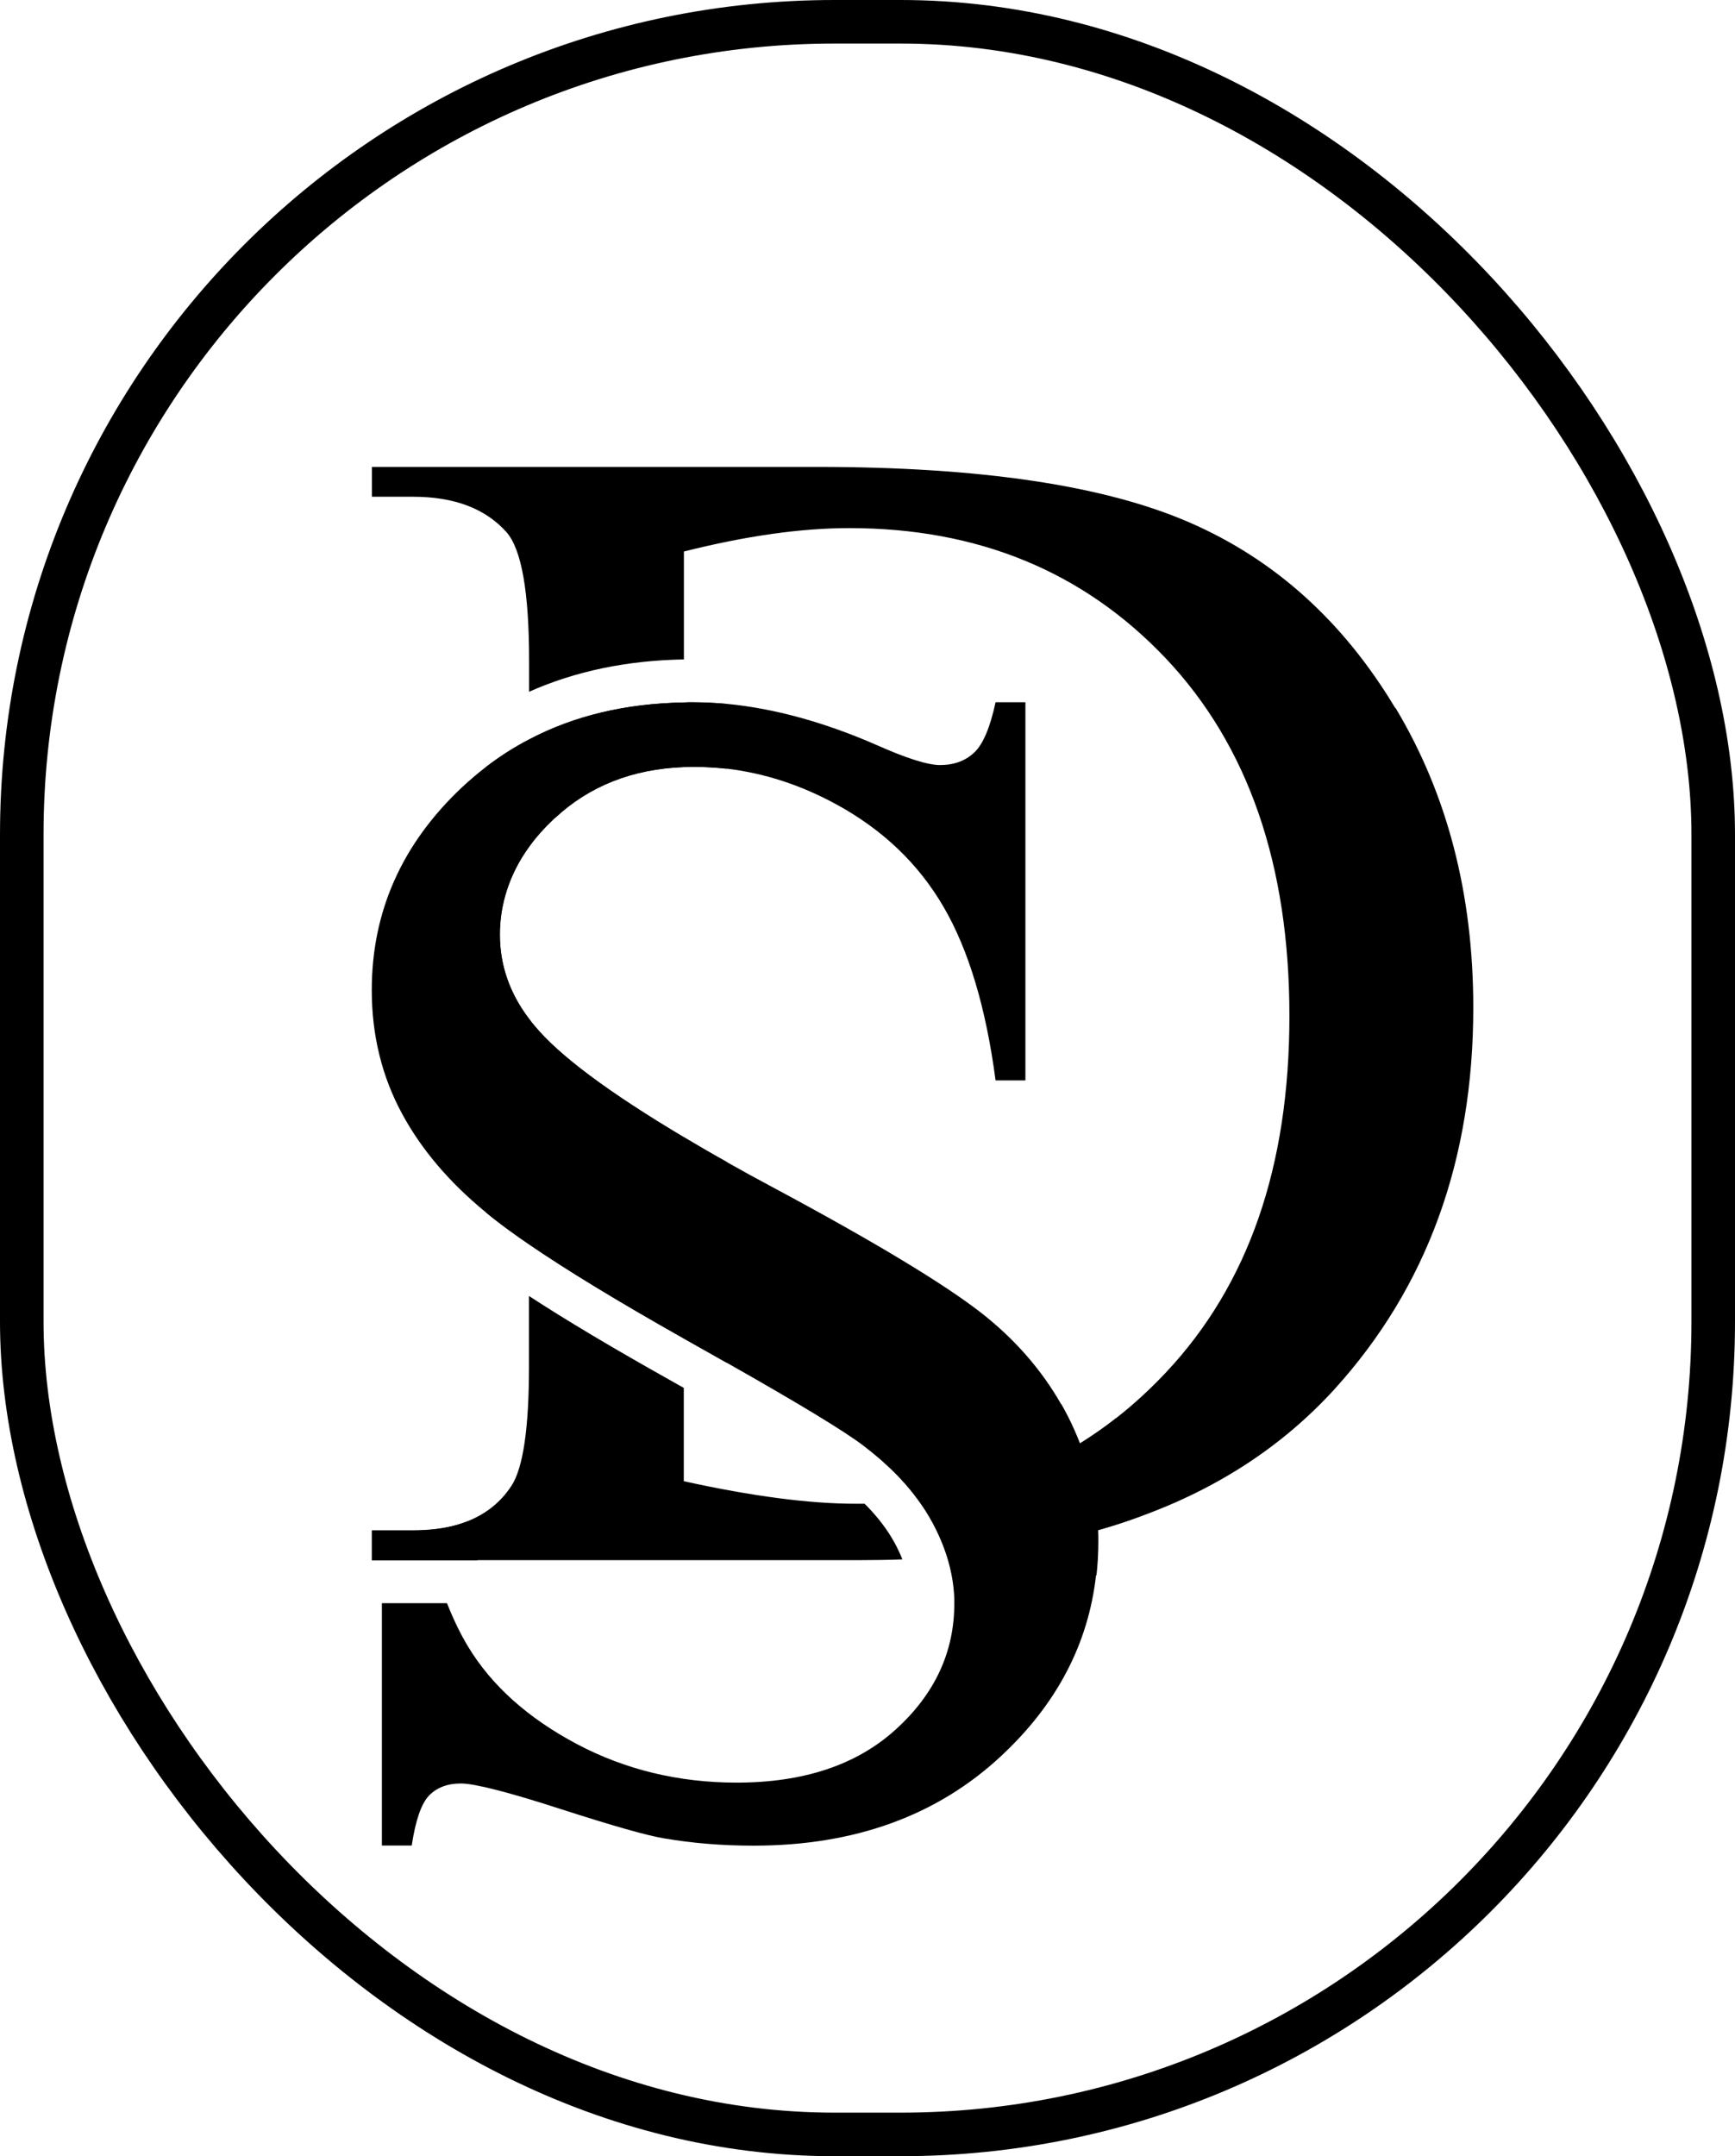 <?xml version="1.0" encoding="UTF-8"?>
<svg id="Layer_1" data-name="Layer 1" xmlns="http://www.w3.org/2000/svg" viewBox="0 0 159.37 198.02">
  <defs>
    <style>
      .cls-1 {
        stroke: #000;
        stroke-miterlimit: 10;
        stroke-width: 4px;
      }

      .cls-1, .cls-2 {
        fill: none;
      }
    </style>
  </defs>
  <rect class="cls-1" x="2" y="2" width="155.37" height="194.02" rx="74.65" ry="74.65"/>
  <g>
    <path class="cls-2" d="m87.7,147.3c0,4.44-1.79,8.3-5.37,11.55-3.58,3.26-8.46,4.89-14.62,4.89-5.34,0-10.24-1.19-14.7-3.55-4.47-2.38-7.79-5.34-9.96-8.92-.7-1.15-1.35-2.49-1.95-4.01h4.29c.34.71.68,1.37,1.04,1.96,1.79,2.95,4.62,5.46,8.43,7.48,3.87,2.05,8.19,3.1,12.85,3.1,5.19,0,9.1-1.27,11.96-3.86,2.75-2.5,4.08-5.32,4.08-8.63,0-.05,0-.1,0-.15,1.35-.06,2.67-.14,3.96-.26,0,.14,0,.28,0,.41Z"/>
    <path class="cls-2" d="m34.16,90.95c0,4.14.93,7.95,2.81,11.4,1.77,3.26,4.33,6.27,7.66,9v4.99c-.67-.49-1.29-.95-1.86-1.4-4.03-3.18-7.16-6.79-9.28-10.7-2.19-4.02-3.29-8.49-3.29-13.29,0-8.31,3.21-15.55,9.53-21.51,1.53-1.44,3.17-2.71,4.9-3.8v4.82c-.75.58-1.48,1.2-2.19,1.86-5.53,5.21-8.29,11.42-8.29,18.63Z"/>
    <path class="cls-2" d="m100.7,126.63c-1.04.86-2.11,1.63-3.21,2.34-1.81-3.17-4.24-5.96-7.31-8.37-3.43-2.68-9.83-6.55-19.22-11.58-1.46-.78-2.87-1.55-4.19-2.3v-4.56c1.81,1.05,3.82,2.16,6.06,3.36,9.67,5.19,16.14,9.1,19.79,11.96,3.33,2.62,6.05,5.68,8.08,9.14Z"/>
    <path class="cls-2" d="m80.93,134.08c-.77.04-1.55.06-2.34.06-1.44,0-3.02-.09-4.74-.26-1.59-.99-3.86-2.34-7.07-4.18v-4.54c6.7,3.79,10.89,6.34,12.56,7.62.56.43,1.09.86,1.6,1.3Z"/>
    <path class="cls-2" d="m104.79,143.45c-.45,7.93-3.83,14.89-10.05,20.7-6.63,6.18-15.19,9.32-25.47,9.32-3.13,0-6.12-.25-8.9-.72-1.06-.17-3.33-.67-10.05-2.84-6.18-2-7.7-2.13-7.94-2.14h-.05c-.13.33-.35,1.02-.54,2.33l-.51,3.37h-10.11v-26.22h3.96v22.26h2.74c.35-2.32.88-3.85,1.59-4.59.72-.74,1.69-1.11,2.93-1.11s4.33.78,9.14,2.34c4.81,1.55,7.98,2.45,9.52,2.7,2.57.44,5.3.67,8.22.67,9.28,0,16.87-2.75,22.77-8.26,5.08-4.74,7.98-10.27,8.69-16.58,1.39-.36,2.76-.78,4.07-1.23Z"/>
    <path d="m104.75,139.29c-.25-3.1-1-6.14-2.23-9.05-1.08.85-2.19,1.62-3.33,2.33-.32-.82-.68-1.64-1.09-2.45-.2-.39-.4-.77-.62-1.15-1.81-3.17-4.24-5.96-7.31-8.37-3.43-2.68-9.83-6.55-19.22-11.58-1.46-.78-2.87-1.55-4.19-2.3-1.4-.78-2.72-1.55-3.96-2.29-6.87-4.09-11.44-7.49-13.7-10.23-.18-.21-.36-.44-.52-.66-1.77-2.34-2.66-4.91-2.66-7.71s.89-5.57,2.66-8.02c.66-.93,1.46-1.81,2.38-2.68,3.16-2.95,7.11-4.51,11.84-4.69.3,0,.59-.02.89-.02,1.03,0,2.05.06,3.06.17,3.45.41,6.82,1.5,10.11,3.3,4.25,2.33,7.52,5.45,9.82,9.41,2.3,3.95,3.89,9.26,4.77,15.92h2.74v-34.73h-2.74c-.5,2.32-1.15,3.86-1.96,4.62-.82.77-1.86,1.15-3.14,1.15-1.14,0-3.09-.62-5.85-1.85-4.79-2.09-9.37-3.35-13.74-3.77-1.08-.1-2.16-.15-3.21-.15-.25,0-.5,0-.74.02-5.34.09-10.09,1.22-14.22,3.4-1.39.72-2.71,1.57-3.96,2.53-.75.58-1.48,1.2-2.19,1.86-5.53,5.21-8.29,11.42-8.29,18.63,0,4.14.93,7.95,2.81,11.4,1.77,3.26,4.33,6.27,7.66,9,.2.16.4.32.59.48.95.75,2.07,1.57,3.36,2.45,3.49,2.39,8.23,5.27,14.22,8.65.25.14.49.28.74.42,1.13.63,2.2,1.24,3.21,1.81,6.7,3.79,10.89,6.34,12.56,7.62.56.43,1.09.86,1.6,1.3,1.34,1.17,2.48,2.39,3.4,3.66.51.68.95,1.38,1.33,2.08.57,1.05,1.02,2.11,1.35,3.15.41,1.31.64,2.62.68,3.91,0,.14,0,.28,0,.41,0,4.44-1.79,8.3-5.37,11.55-3.58,3.26-8.46,4.89-14.62,4.89-5.34,0-10.24-1.19-14.7-3.55-4.47-2.38-7.79-5.34-9.96-8.92-.7-1.15-1.35-2.49-1.95-4.01h-5.98v22.26h2.74c.35-2.32.88-3.85,1.59-4.59.72-.74,1.69-1.11,2.93-1.11s4.33.78,9.14,2.34c4.81,1.55,7.98,2.45,9.52,2.7,2.57.44,5.3.67,8.22.67,9.28,0,16.87-2.75,22.77-8.26,5.08-4.74,7.98-10.27,8.69-16.58.11-1.01.17-2.03.17-3.08,0-.35,0-.7-.02-1.05,1.34-.38,2.64-.8,3.9-1.27Zm-61.87.46c-1.13.44-2.42.7-3.88.78-.34.02-.7.03-1.06.03h-3.78v2.74h9.71c-.35-1.09-.68-2.27-1-3.55Z"/>
    <path class="cls-2" d="m42.03,135.79c-.85.44-2.07.78-3.89.79-.1-.49-.19-.99-.28-1.5h-2.74v1.51h-3.96v-5.47h10.02l.59,3.26c.09.48.17.95.26,1.41Z"/>
    <path class="cls-2" d="m100.86,140.55c-.11-2.75-.67-5.41-1.66-7.99-.32-.82-.68-1.64-1.09-2.45-.2-.39-.4-.77-.62-1.15-1.81-3.17-4.24-5.96-7.31-8.37-3.43-2.68-9.83-6.55-19.22-11.58-1.46-.78-2.87-1.55-4.19-2.3-1.4-.78-2.72-1.55-3.96-2.29-6.87-4.09-11.44-7.49-13.7-10.23-.18-.21-.36-.44-.52-.66-1.77-2.34-2.66-4.91-2.66-7.71s.89-5.57,2.66-8.02c.66-.93,1.46-1.81,2.38-2.68,3.16-2.95,7.11-4.51,11.84-4.69.3,0,.59-.02.89-.02,1.03,0,2.05.06,3.06.17,3.45.41,6.82,1.5,10.11,3.3,4.25,2.33,7.52,5.45,9.82,9.41,2.3,3.95,3.89,9.26,4.77,15.92h2.74v-34.73h-2.74c-.5,2.32-1.15,3.86-1.96,4.62-.82.77-1.86,1.15-3.14,1.15-1.14,0-3.09-.62-5.85-1.85-4.79-2.09-9.37-3.35-13.74-3.77-1.08-.1-2.16-.15-3.21-.15-.25,0-.5,0-.74.02-5.34.09-10.09,1.22-14.22,3.4-1.39.72-2.71,1.57-3.96,2.53-.75.58-1.48,1.2-2.19,1.86-5.53,5.21-8.29,11.42-8.29,18.63,0,4.14.93,7.95,2.81,11.4,1.77,3.26,4.33,6.27,7.66,9,.2.16.4.32.59.48.95.75,2.07,1.57,3.36,2.45,3.49,2.39,8.23,5.27,14.22,8.65.25.14.49.28.74.42,1.13.63,2.2,1.24,3.21,1.81,6.7,3.79,10.89,6.34,12.56,7.62.56.43,1.09.86,1.6,1.3,1.34,1.17,2.48,2.39,3.4,3.66.51.68.95,1.38,1.33,2.08.57,1.05,1.02,2.11,1.35,3.15.41,1.31.64,2.62.68,3.91,0,.14,0,.28,0,.41,0,4.44-1.79,8.3-5.37,11.55-3.58,3.26-8.46,4.89-14.62,4.89-5.34,0-10.24-1.19-14.7-3.55-4.47-2.38-7.79-5.34-9.96-8.92-.7-1.15-1.35-2.49-1.95-4.01h-5.98v22.26h2.74c.35-2.32.88-3.85,1.59-4.59.72-.74,1.69-1.11,2.93-1.11s4.33.78,9.14,2.34c4.81,1.55,7.98,2.45,9.52,2.7,2.57.44,5.3.67,8.22.67,9.28,0,16.87-2.75,22.77-8.26,5.08-4.74,7.98-10.27,8.69-16.58.11-1.01.17-2.03.17-3.08,0-.35,0-.7-.02-1.05Zm-61.86-.03c-.34.02-.7.03-1.06.03h-2.82v2.74h4.62c-.25-.88-.51-1.81-.74-2.77Z"/>
    <path class="cls-2" d="m38.14,136.59c-.06,0-.13,0-.2,0h-2.82v-1.51h2.74c.09.51.18,1.01.28,1.5Z"/>
    <path d="m50.97,75.14c3.16-2.95,7.11-4.51,11.84-4.69.3,0,.59-.02.89-.02,1.03,0,2.05.06,3.06.17v-5.95c-1.08-.1-2.16-.15-3.21-.15-.25,0-.5,0-.74.02-5.34.09-10.09,1.22-14.22,3.4-1.39.72-2.71,1.57-3.96,2.53v40.89c.2.16.4.32.59.48.95.75,2.07,1.57,3.36,2.45,3.49,2.39,8.23,5.27,14.22,8.65.25.14.49.28.74.42,1.13.63,2.2,1.24,3.21,1.81v-18.44c-1.4-.78-2.72-1.55-3.96-2.29-6.87-4.09-11.44-7.49-13.7-10.23-.18-.21-.36-.44-.52-.66-1.77-2.34-2.66-4.91-2.66-7.71s.89-5.57,2.66-8.02c.66-.93,1.46-1.81,2.38-2.68Zm11.84,29.29v18.49c.25.14.49.28.74.42,1.13.63,2.2,1.24,3.21,1.81v-18.44c-1.4-.78-2.72-1.55-3.96-2.29Zm0,0v18.49c.25.14.49.28.74.42,1.13.63,2.2,1.24,3.21,1.81v-18.44c-1.4-.78-2.72-1.55-3.96-2.29Zm0,0v18.49c.25.14.49.28.74.42,1.13.63,2.2,1.24,3.21,1.81v-18.44c-1.4-.78-2.72-1.55-3.96-2.29Zm19.37,37.27c-.67-1.23-1.59-2.44-2.76-3.6-.28,0-.55,0-.84,0-4.24,0-9.5-.69-15.77-2.07v-8.57c-.39-.21-.78-.44-1.19-.67-5.28-2.96-9.6-5.53-13.03-7.77v6.48c0,5.68-.54,9.33-1.62,10.97-.99,1.5-2.35,2.59-4.09,3.26-1.13.44-2.42.7-3.88.78-.34.02-.7.03-1.06.03h-3.78v2.74h44.87c1.31,0,2.6-.02,3.86-.07-.2-.5-.44-1.01-.71-1.52Zm-19.37-37.27v18.49c.25.14.49.28.74.42,1.13.63,2.2,1.24,3.21,1.81v-18.44c-1.4-.78-2.72-1.55-3.96-2.29Zm0,0v18.49c.25.14.49.28.74.42,1.13.63,2.2,1.24,3.21,1.81v-18.44c-1.4-.78-2.72-1.55-3.96-2.29Zm0,0v18.49c.25.14.49.28.74.42,1.13.63,2.2,1.24,3.21,1.81v-18.44c-1.4-.78-2.72-1.55-3.96-2.29Zm0,0v18.49c.25.14.49.28.74.42,1.13.63,2.2,1.24,3.21,1.81v-18.44c-1.4-.78-2.72-1.55-3.96-2.29Zm0,0v18.49c.25.14.49.28.74.42,1.13.63,2.2,1.24,3.21,1.81v-18.44c-1.4-.78-2.72-1.55-3.96-2.29Zm0,0v18.49c.25.14.49.28.74.42,1.13.63,2.2,1.24,3.21,1.81v-18.44c-1.4-.78-2.72-1.55-3.96-2.29Zm65.35-39.41c-4.77-7.95-11.06-13.63-18.88-17.03-7.82-3.41-19.24-5.11-34.24-5.11h-40.88v2.74h3.78c3.8,0,6.66,1.09,8.59,3.26,1.38,1.58,2.07,5.5,2.07,11.77v2.88c4.24-1.89,8.99-2.88,14.22-2.97v-9.91c5.68-1.43,10.74-2.15,15.19-2.15,11.84,0,21.54,4,29.1,11.99,7.55,8,11.33,18.94,11.33,32.81s-3.78,24.69-11.33,32.73c-1.46,1.55-2.98,2.95-4.58,4.2-1.08.85-2.19,1.62-3.33,2.33-.32-.82-.68-1.64-1.09-2.45-.2-.39-.4-.77-.62-1.15-4.83,3.1-10.32,4.78-16.55,5.11,1.34,1.17,2.48,2.39,3.4,3.66.51.68.95,1.38,1.33,2.08.57,1.05,1.02,2.11,1.35,3.15.41,1.31.64,2.62.68,3.91,4.64-.4,8.99-1.13,13.02-2.21.11-1.01.17-2.03.17-3.08,0-.35,0-.7-.02-1.05,1.34-.38,2.64-.8,3.9-1.27,7.17-2.6,13.1-6.51,17.82-11.69,8.5-9.37,12.74-21.05,12.74-35.03,0-10.41-2.38-19.6-7.15-27.54Zm-65.35,39.41v18.49c.25.14.49.28.74.42,1.13.63,2.2,1.24,3.21,1.81v-18.44c-1.4-.78-2.72-1.55-3.96-2.29Zm0,0v18.49c.25.14.49.28.74.42,1.13.63,2.2,1.24,3.21,1.81v-18.44c-1.4-.78-2.72-1.55-3.96-2.29Zm0,0v18.49c.25.14.49.28.74.42,1.13.63,2.2,1.24,3.21,1.81v-18.44c-1.4-.78-2.72-1.55-3.96-2.29Zm0,0v18.49c.25.14.49.28.74.42,1.13.63,2.2,1.24,3.21,1.81v-18.44c-1.4-.78-2.72-1.55-3.96-2.29Zm0,0v18.49c.25.14.49.28.74.42,1.13.63,2.2,1.24,3.21,1.81v-18.44c-1.4-.78-2.72-1.55-3.96-2.29Zm0,0v18.49c.25.14.49.28.74.42,1.13.63,2.2,1.24,3.21,1.81v-18.44c-1.4-.78-2.72-1.55-3.96-2.29Zm0,0v18.49c.25.14.49.28.74.42,1.13.63,2.2,1.24,3.21,1.81v-18.44c-1.4-.78-2.72-1.55-3.96-2.29Zm0,0v18.49c.25.14.49.28.74.42,1.13.63,2.2,1.24,3.21,1.81v-18.44c-1.4-.78-2.72-1.55-3.96-2.29Zm0,0v18.49c.25.14.49.28.74.42,1.13.63,2.2,1.24,3.21,1.81v-18.44c-1.4-.78-2.72-1.55-3.96-2.29Z"/>
    <path class="cls-2" d="m102.52,130.24c-1.08.85-2.19,1.62-3.33,2.33-.32-.82-.68-1.64-1.09-2.45-.2-.39-.4-.77-.62-1.15,1.11-.71,2.18-1.49,3.21-2.34.33.56.64,1.12.93,1.7.32.63.62,1.27.89,1.91Z"/>
    <path class="cls-2" d="m118.43,93.31c0,13.77-3.78,24.69-11.33,32.73-1.46,1.55-2.98,2.95-4.58,4.2-.27-.64-.56-1.27-.89-1.91-.29-.58-.6-1.14-.93-1.7,1.22-1,2.39-2.1,3.52-3.29,6.8-7.25,10.25-17.35,10.25-30.02s-3.44-22.89-10.24-30.09c-6.84-7.24-15.41-10.76-26.22-10.76-3.32,0-7.08.45-11.23,1.33v6.9c-1.08-.1-2.15-.14-3.21-.14-.25,0-.5,0-.74,0v-9.91c5.68-1.43,10.74-2.15,15.19-2.15,11.84,0,21.54,4,29.1,11.99,7.55,8,11.33,18.94,11.33,32.81Z"/>
    <path class="cls-2" d="m104.84,141.6c0,.63-.02,1.24-.06,1.85-1.31.45-2.68.86-4.07,1.23.11-1.01.17-2.03.17-3.08,0-.35,0-.7-.02-1.05,1.34-.38,2.64-.8,3.9-1.27.06.77.09,1.54.09,2.31Z"/>
    <path class="cls-2" d="m139.27,92.57c0,14.92-4.63,27.6-13.76,37.69-5.43,5.96-12.36,10.37-20.73,13.2.04-.61.06-1.23.06-1.85,0-.78-.03-1.54-.09-2.31,7.17-2.6,13.1-6.51,17.82-11.69,8.5-9.37,12.74-21.05,12.74-35.03,0-10.41-2.38-19.6-7.15-27.54-4.77-7.95-11.06-13.63-18.88-17.03-7.82-3.41-19.24-5.11-34.24-5.11h-40.88v2.74h3.78c3.8,0,6.66,1.09,8.59,3.26,1.38,1.58,2.07,5.5,2.07,11.77v2.88c-1.38.61-2.69,1.31-3.96,2.11v-4.99c0-7.54-1.07-9.14-1.12-9.2-1.11-1.24-2.95-1.88-5.58-1.88h-7.74v-10.66h44.84c15.7,0,27.42,1.78,35.83,5.44,8.56,3.73,15.52,10,20.7,18.63,5.11,8.53,7.71,18.49,7.71,29.58Z"/>
    <polygon class="cls-2" points="34.16 140.55 34.16 143.29 35.12 143.29 35.12 147.25 30.21 147.25 30.21 136.59 35.12 136.59 35.12 140.55 34.16 140.55"/>
    <path class="cls-2" d="m48.6,119.03v6.48c0,5.68-.54,9.33-1.62,10.97-.99,1.5-2.35,2.59-4.09,3.26-.3-1.24-.59-2.55-.86-3.95.84-.44,1.32-1,1.63-1.48.06-.09.98-1.65.98-8.8v-9.18c1.16.84,2.48,1.73,3.96,2.69Z"/>
    <path class="cls-2" d="m42.88,139.75c-1.13.44-2.42.7-3.88.78-.31-1.24-.59-2.55-.86-3.93,1.82-.02,3.04-.35,3.89-.79.27,1.4.55,2.72.86,3.95Z"/>
    <path class="cls-2" d="m45.39,147.25h-4.29c-.48-1.2-.93-2.53-1.36-3.96h4.14c.48,1.49.98,2.8,1.51,3.96Z"/>
    <path class="cls-2" d="m41.1,147.25h-5.98v-3.96h4.62c.43,1.43.88,2.76,1.36,3.96Z"/>
    <path class="cls-2" d="m39,140.52c-.34.02-.7.03-1.06.03h-2.82v-3.96h2.82c.06,0,.13,0,.2,0,.27,1.39.55,2.69.86,3.93Z"/>
    <path class="cls-2" d="m87.69,146.89c-1.29.12-2.61.2-3.96.26-.02-1.28-.29-2.58-.84-3.93,1.4-.06,2.77-.13,4.12-.25.41,1.31.64,2.62.68,3.91Z"/>
    <path class="cls-2" d="m79.43,138.1c-.28,0-.55,0-.84,0-4.24,0-9.5-.69-15.77-2.07v-8.57c1.46.82,2.77,1.57,3.96,2.24v3.1c2.57.5,4.92.86,7.07,1.08,1.65,1.02,2.58,1.65,3.1,2.05.93.7,1.75,1.43,2.49,2.16Z"/>
    <path class="cls-2" d="m84.34,137.74c-1.59.21-3.23.32-4.91.36-.74-.74-1.56-1.46-2.49-2.16-.51-.4-1.44-1.03-3.1-2.05,1.73.17,3.3.26,4.74.26.79,0,1.58-.02,2.34-.06,1.34,1.17,2.48,2.39,3.4,3.66Z"/>
    <path class="cls-2" d="m48.6,114.28v4.75c-1.48-.96-2.8-1.85-3.96-2.69v-4.99c.2.16.4.32.59.48.95.75,2.07,1.57,3.36,2.45Z"/>
    <path class="cls-2" d="m66.78,102.16v4.56c-1.4-.78-2.72-1.55-3.96-2.29v-4.63c1.2.74,2.51,1.52,3.96,2.36Z"/>
    <path class="cls-2" d="m48.6,77.82v15.73c-1.77-2.34-2.66-4.91-2.66-7.71s.89-5.57,2.66-8.02Z"/>
    <path class="cls-2" d="m66.78,70.61v4c-1.01-.14-2.03-.21-3.07-.21-.3,0-.6,0-.89.02v-3.97c.3,0,.59-.02.89-.02,1.03,0,2.05.06,3.06.17Z"/>
    <path class="cls-2" d="m66.78,60.7v3.97c-1.08-.1-2.16-.15-3.21-.15-.25,0-.5,0-.74.02v-3.97c.25,0,.49,0,.74,0,1.06,0,2.13.05,3.21.14Z"/>
    <path class="cls-2" d="m48.6,63.53v4.39c-1.39.72-2.71,1.57-3.96,2.53v-4.82c1.27-.79,2.58-1.5,3.96-2.11Z"/>
    <path class="cls-2" d="m66.78,74.61v27.55c-1.45-.84-2.76-1.62-3.96-2.36v-25.38c.29-.02.59-.02.89-.02,1.04,0,2.06.07,3.07.21Z"/>
    <path class="cls-2" d="m83.73,147.15c-1.54.07-3.1.1-4.7.1h-33.64c-.53-1.16-1.04-2.47-1.51-3.96h35.15c1.31,0,2.6-.02,3.86-.07.55,1.35.82,2.64.84,3.93Z"/>
    <path class="cls-2" d="m66.78,125.16v4.54c-1.19-.67-2.5-1.42-3.96-2.24v-4.54c.25.14.49.28.74.42,1.13.63,2.2,1.24,3.21,1.81Z"/>
    <path class="cls-2" d="m48.6,67.93v9.89c.66-.93,1.46-1.81,2.38-2.68,3.16-2.95,7.11-4.51,11.84-4.69v-5.92c-5.34.09-10.09,1.22-14.22,3.4Zm.52,26.28c-.18-.21-.36-.44-.52-.66v20.74c3.49,2.39,8.23,5.27,14.22,8.65v-18.49c-6.87-4.09-11.44-7.49-13.7-10.23Zm33.06,47.5c-.67-1.23-1.59-2.44-2.76-3.6-.28,0-.55,0-.84,0-4.24,0-9.5-.69-15.77-2.07v-8.57c-.39-.21-.78-.44-1.19-.67-5.28-2.96-9.6-5.53-13.03-7.77v6.48c0,5.68-.54,9.33-1.62,10.97-.99,1.5-2.35,2.59-4.09,3.26-1.13.44-2.42.7-3.88.78-.34.02-.7.03-1.06.03h-3.78v2.74h44.87c1.31,0,2.6-.02,3.86-.07-.2-.5-.44-1.01-.71-1.52Zm45.98-76.68c-4.77-7.95-11.06-13.63-18.88-17.03-7.82-3.41-19.24-5.11-34.24-5.11h-40.88v2.74h3.78c3.8,0,6.66,1.09,8.59,3.26,1.38,1.58,2.07,5.5,2.07,11.77v2.88c4.24-1.89,8.99-2.88,14.22-2.97v-9.91c5.68-1.43,10.74-2.15,15.19-2.15,11.84,0,21.54,4,29.1,11.99,7.55,8,11.33,18.94,11.33,32.81s-3.78,24.69-11.33,32.73c-1.46,1.55-2.98,2.95-4.58,4.2-1.08.85-2.19,1.62-3.33,2.33-4.46,2.76-9.41,4.48-14.86,5.18.51.68.95,1.38,1.33,2.08.57,1.05,1.02,2.11,1.35,3.15,5-.4,9.61-1.21,13.85-2.42,1.34-.38,2.64-.8,3.9-1.27,7.17-2.6,13.1-6.51,17.82-11.69,8.5-9.37,12.74-21.05,12.74-35.03,0-10.41-2.38-19.6-7.15-27.54Z"/>
    <path class="cls-2" d="m87.01,142.98c-1.35.11-2.72.19-4.12.25-.2-.5-.44-1.01-.71-1.52-.67-1.23-1.59-2.44-2.76-3.6,1.68-.03,3.32-.14,4.91-.36.51.68.95,1.38,1.33,2.08.57,1.05,1.02,2.11,1.35,3.15Z"/>
    <path class="cls-2" d="m53.67,78.03c-2.54,2.38-3.78,4.93-3.78,7.81,0,2.12.74,4.02,2.25,5.82,1.34,1.62,4.27,4.2,10.67,8.15v4.63c-6.87-4.09-11.44-7.49-13.7-10.23-.18-.21-.36-.44-.52-.66v-15.73c.66-.93,1.46-1.81,2.38-2.68,3.16-2.95,7.11-4.51,11.84-4.69v3.97c-3.71.16-6.71,1.35-9.14,3.61Z"/>
    <path class="cls-2" d="m62.82,60.57v3.97c-5.34.09-10.09,1.22-14.22,3.4v-4.39c4.24-1.89,8.99-2.88,14.22-2.97Z"/>
    <path class="cls-2" d="m62.82,74.42v25.38c-6.41-3.95-9.33-6.53-10.67-8.15-1.51-1.8-2.25-3.7-2.25-5.82,0-2.87,1.24-5.43,3.78-7.81,2.43-2.26,5.43-3.45,9.14-3.61Z"/>
    <path class="cls-2" d="m62.82,122.93v4.54c-.39-.21-.78-.44-1.19-.67-5.28-2.96-9.6-5.53-13.03-7.77v-4.75c3.49,2.39,8.23,5.27,14.22,8.65Z"/>
    <path class="cls-2" d="m98.18,60.56v42.64h-10.17l-.46-3.44c-.82-6.11-2.25-10.97-4.28-14.46-1.94-3.34-4.66-5.93-8.29-7.92-2.7-1.47-5.42-2.4-8.21-2.78v-4c3.45.41,6.82,1.5,10.11,3.3,4.25,2.33,7.52,5.45,9.82,9.41,2.3,3.95,3.89,9.26,4.77,15.92h2.74v-34.73h-2.74c-.5,2.32-1.15,3.86-1.96,4.62-.82.77-1.86,1.15-3.14,1.15-1.14,0-3.09-.62-5.85-1.85-4.79-2.09-9.37-3.35-13.74-3.77v-3.97c4.9.42,10.04,1.8,15.33,4.11,3.24,1.45,4.24,1.52,4.29,1.52.12,0,.29-.02.37-.05.11-.19.47-.86.84-2.6l.67-3.13h9.9Z"/>
  </g>
</svg>